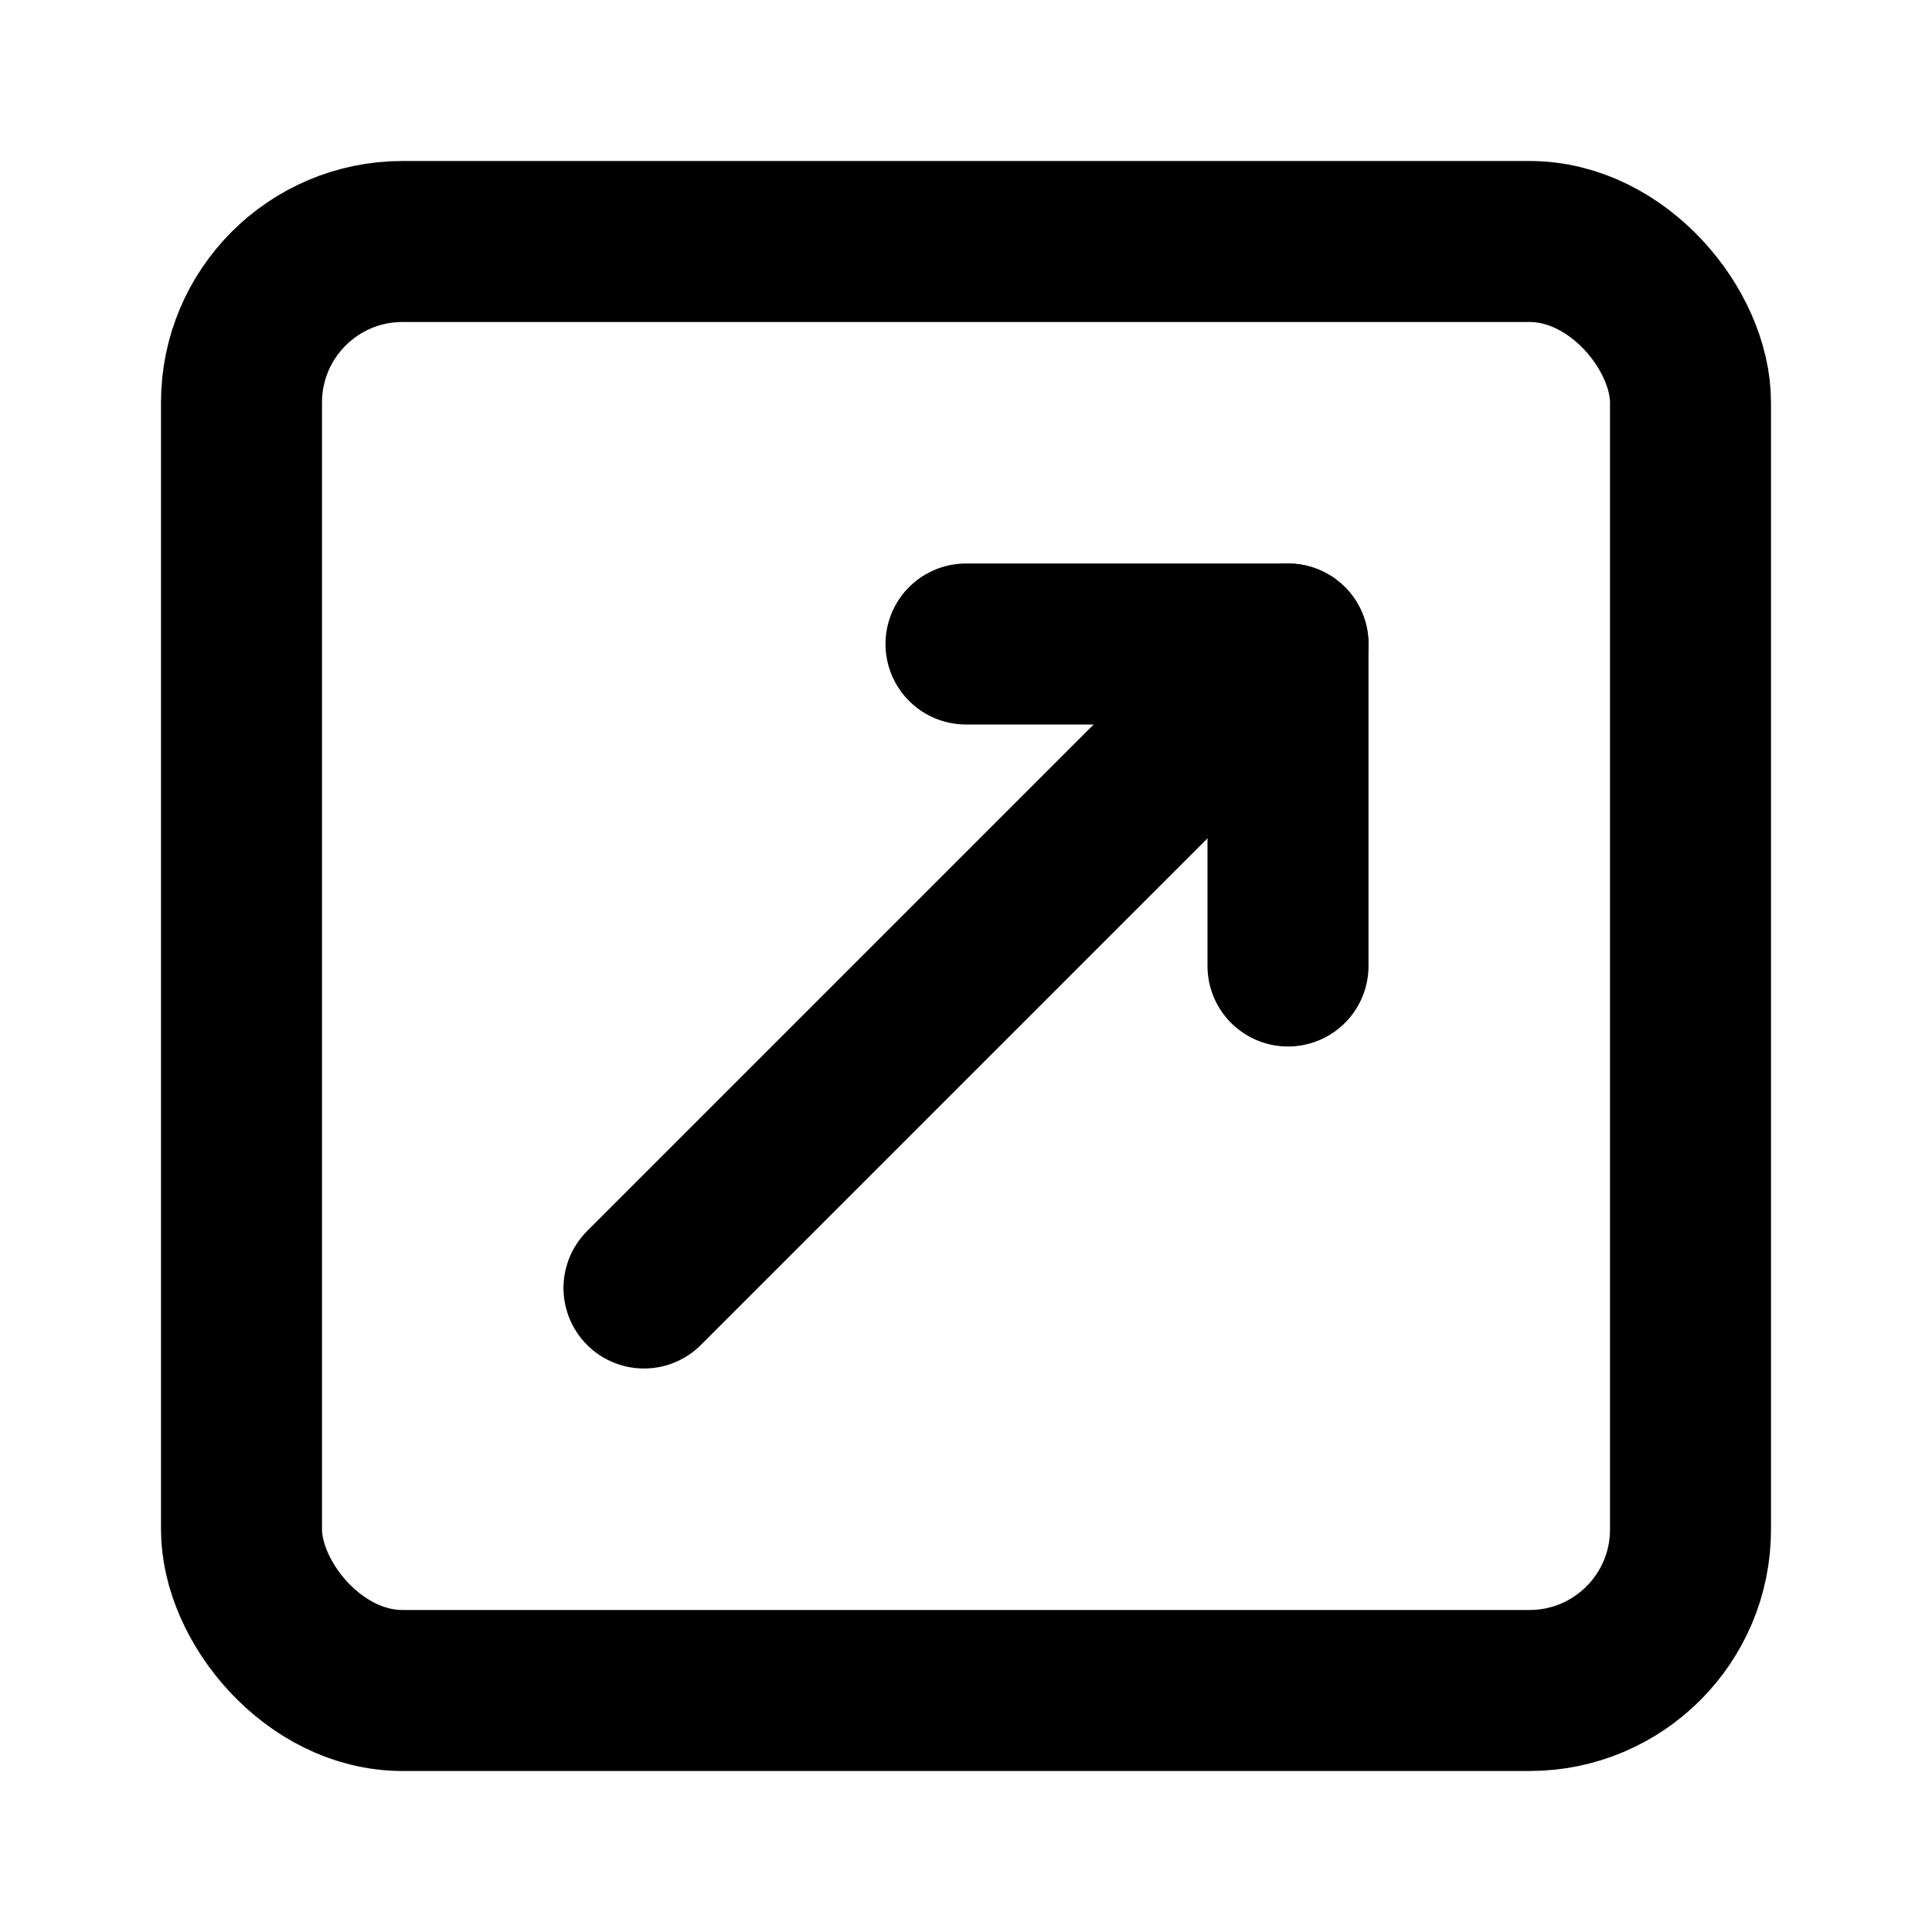 
<svg xmlns="http://www.w3.org/2000/svg" width="24" height="24" fill="none" stroke="currentColor" stroke-width="2" stroke-linecap="round" stroke-linejoin="round">
  <!-- Caixa -->
  <rect x="3" y="3" width="18" height="18" rx="2" ry="2" fill="none" stroke="currentColor"/>
  
  <!-- Seta para fora -->
  <path d="M8 16L16 8" stroke="currentColor" fill="none"/>
  <path d="M12 8h4v4" stroke="currentColor" fill="none"/>
</svg>
